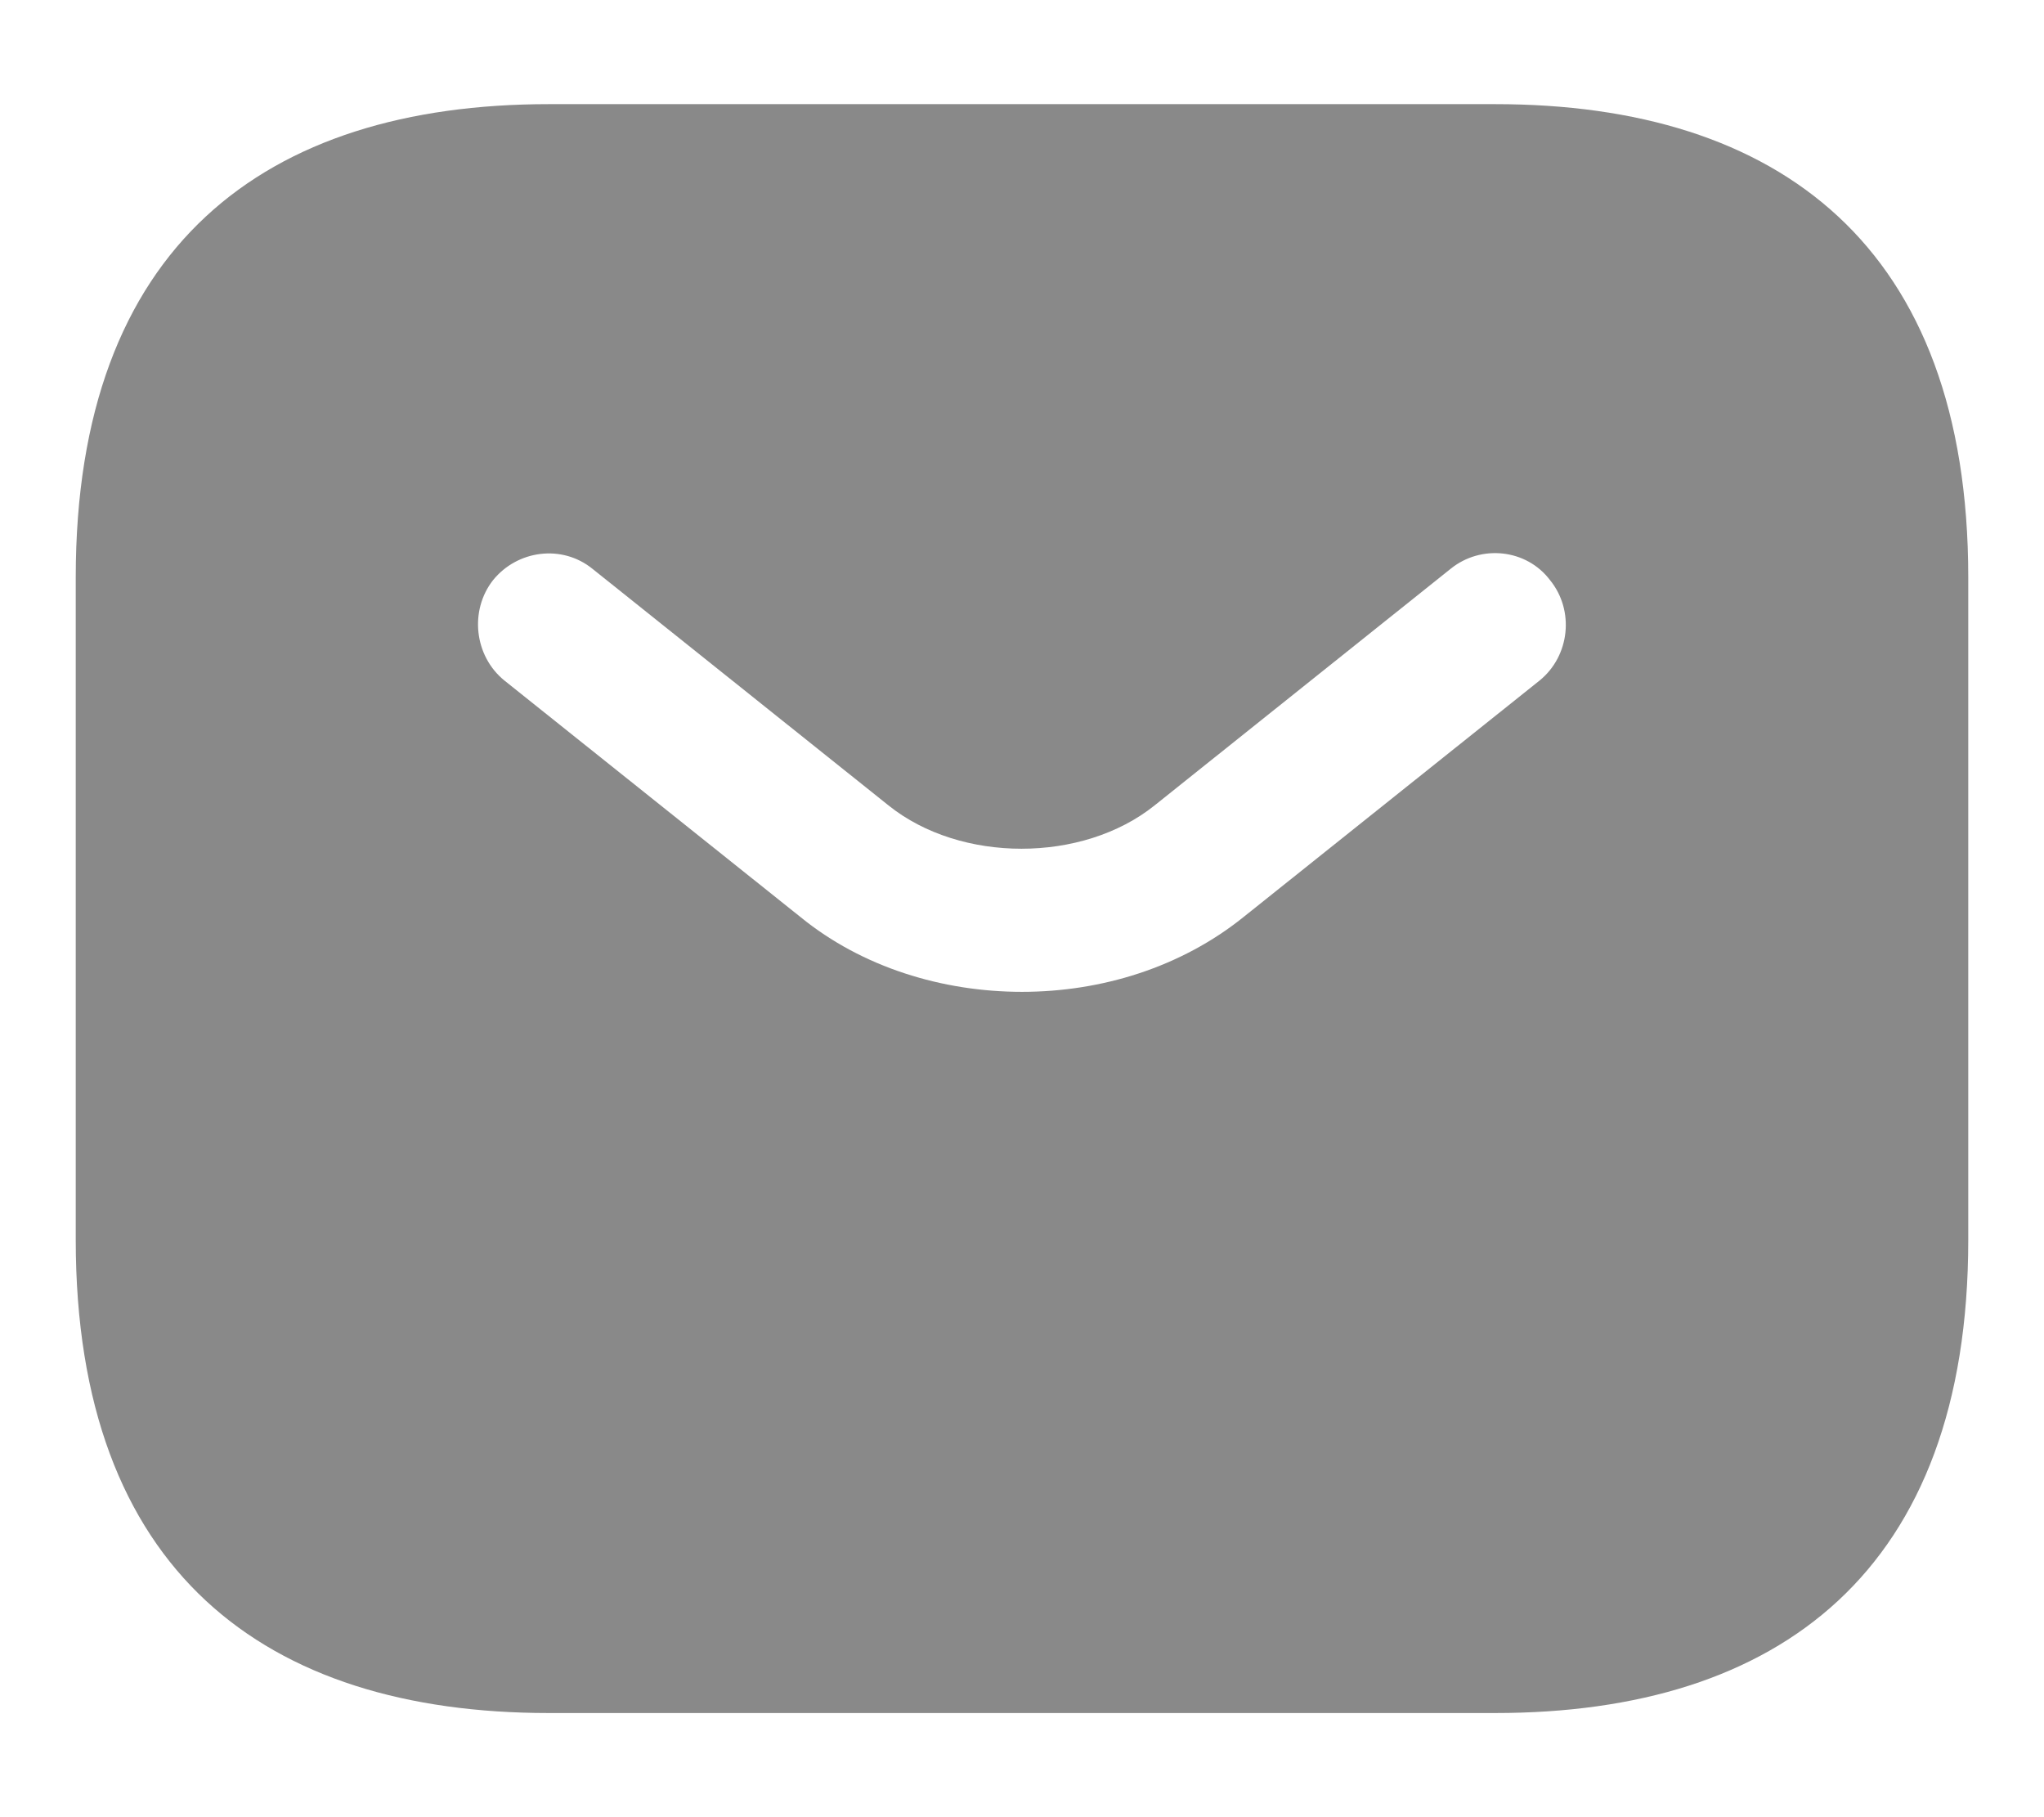 <svg width="18" height="16" viewBox="0 0 18 16" fill="none" xmlns="http://www.w3.org/2000/svg">
<path d="M13.167 0.917H4.833C2.333 0.917 0.667 2.167 0.667 5.083V10.917C0.667 13.833 2.333 15.083 4.833 15.083H13.167C15.667 15.083 17.333 13.833 17.333 10.917V5.083C17.333 2.167 15.667 0.917 13.167 0.917ZM13.558 5.992L10.95 8.075C10.4 8.517 9.7 8.733 9 8.733C8.3 8.733 7.592 8.517 7.05 8.075L4.442 5.992C4.175 5.775 4.133 5.375 4.342 5.108C4.558 4.842 4.95 4.792 5.217 5.008L7.825 7.092C8.458 7.6 9.533 7.6 10.167 7.092L12.775 5.008C13.042 4.792 13.442 4.833 13.65 5.108C13.867 5.375 13.825 5.775 13.558 5.992Z" fill="#898989"/>
</svg>
